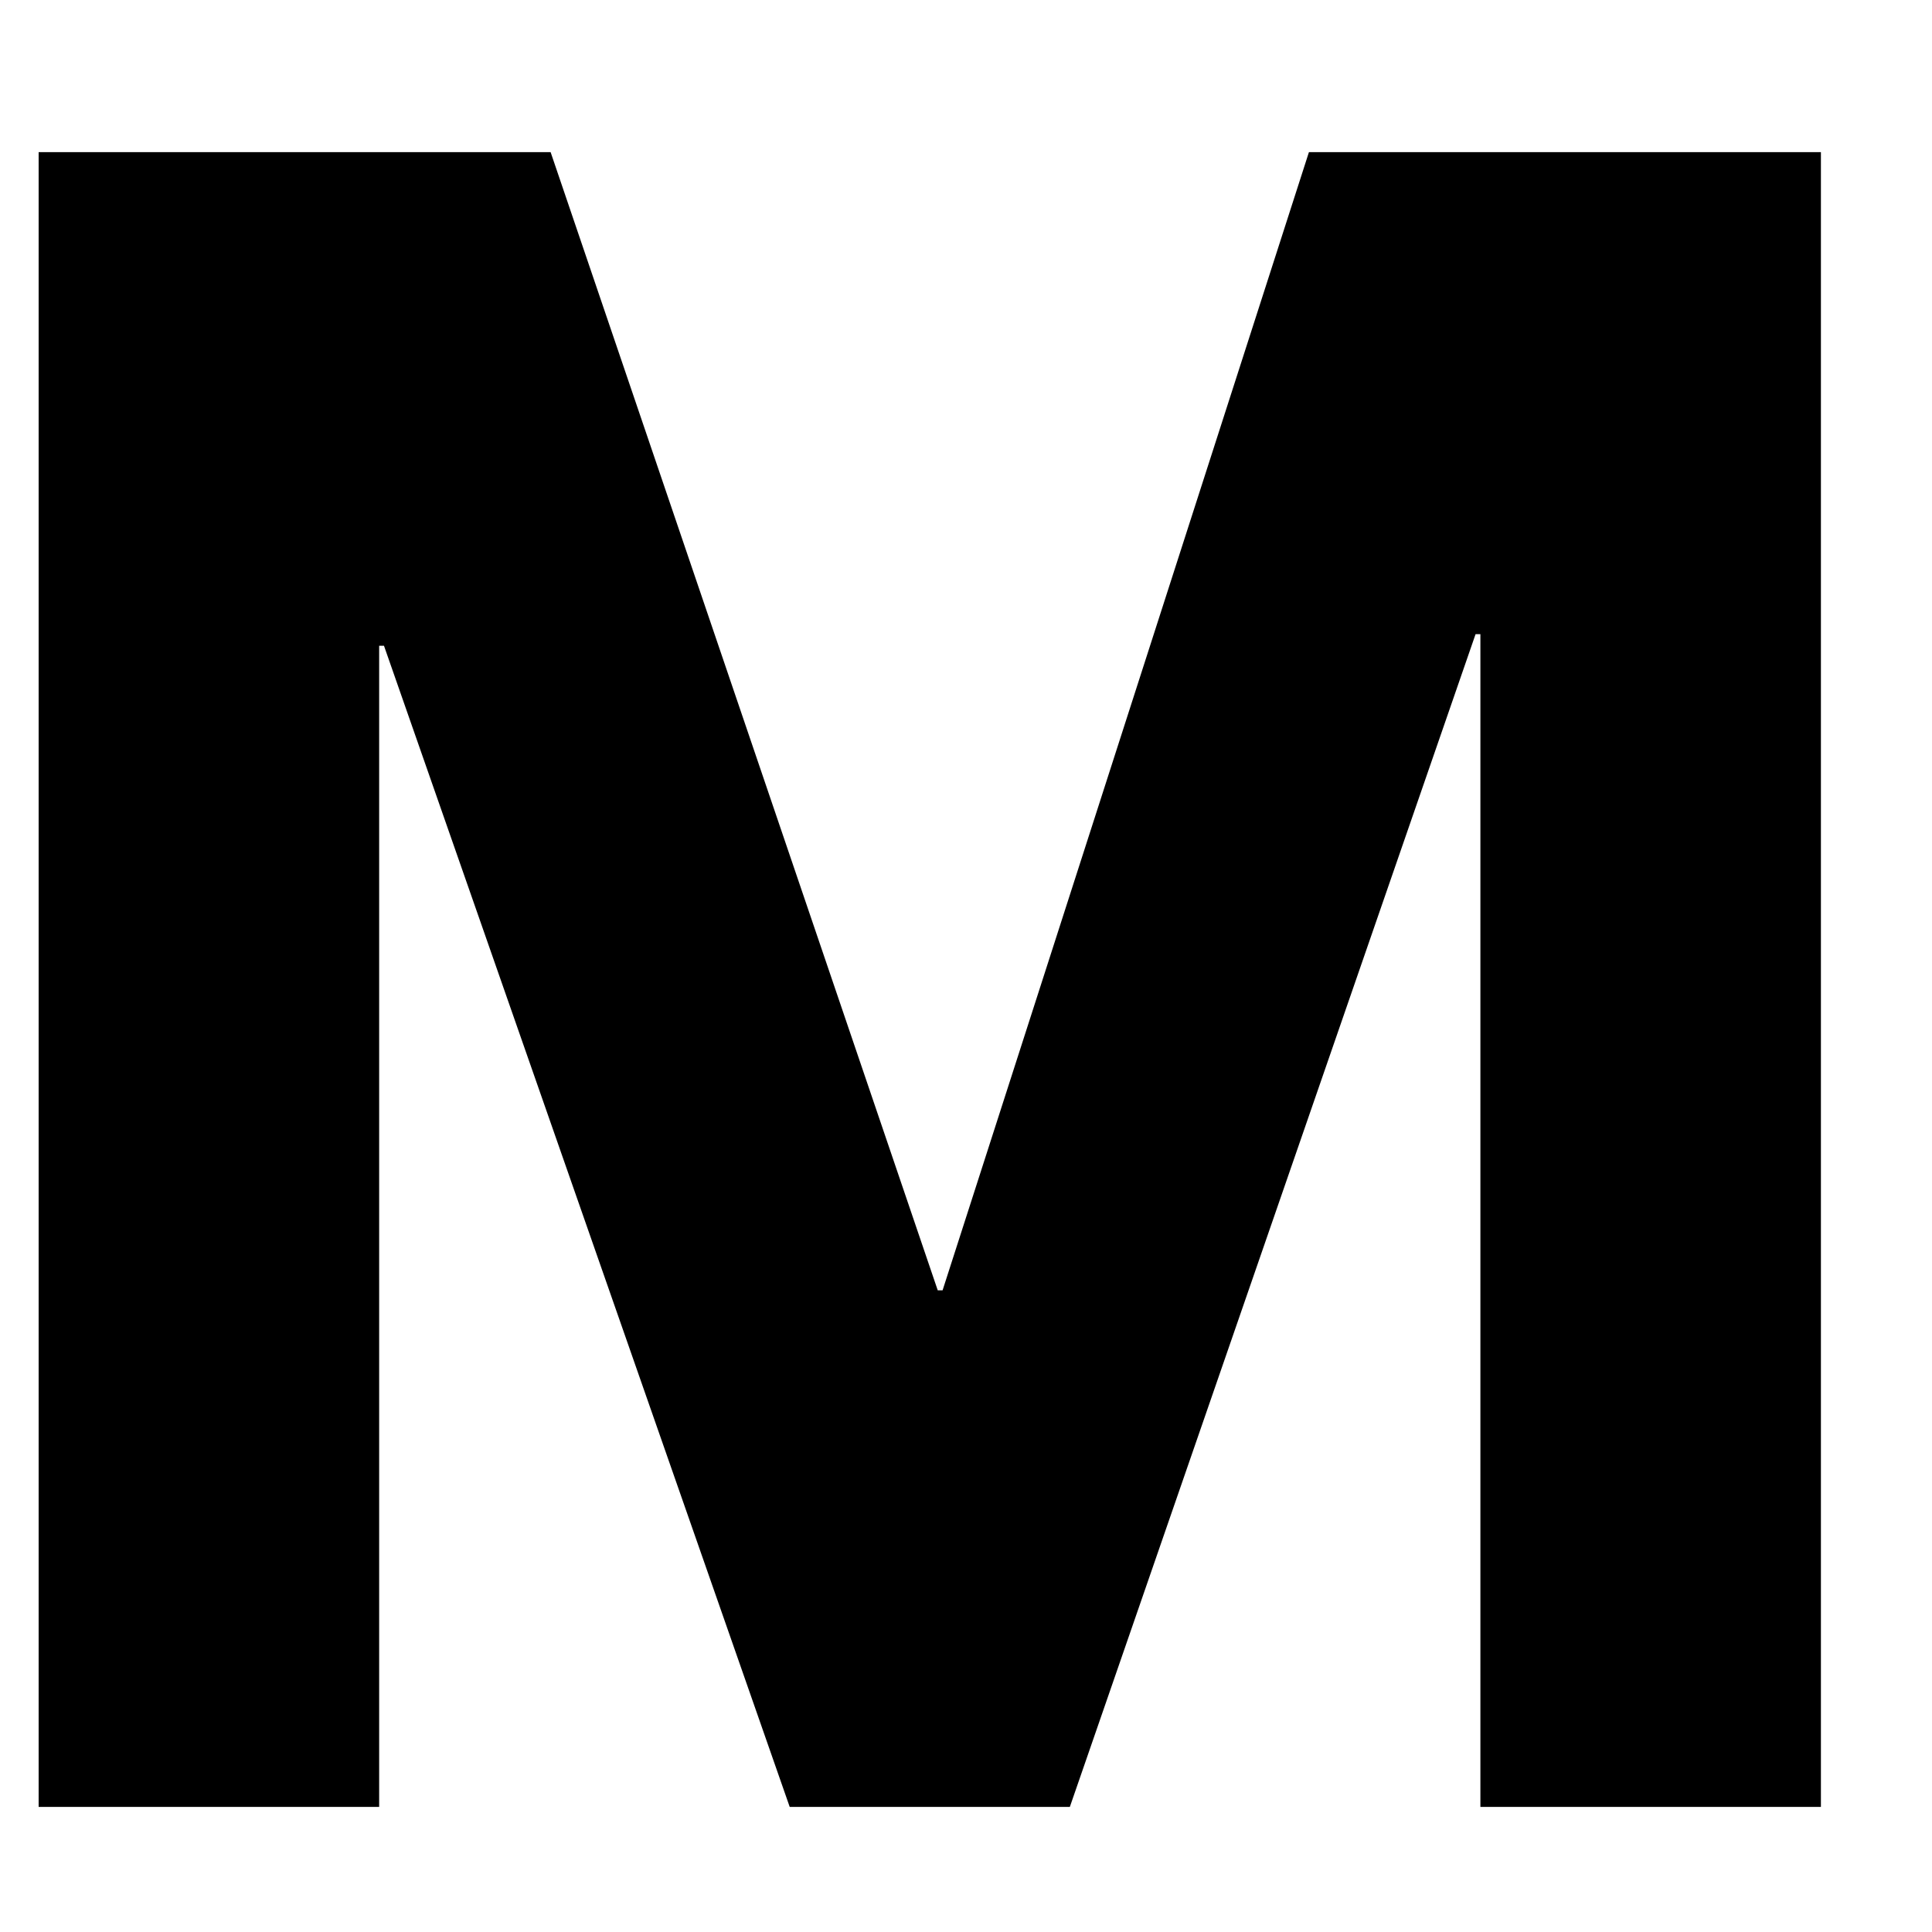 <svg xmlns="http://www.w3.org/2000/svg" fill="currentColor" width="1em" height="1em" viewBox="0 0 16 16"><path d="M0.32 1.26h4.24l3.206 9.426h0.04L10.84 1.26h4.24v13.704H12.26V5.252h-0.04L8.86 14.964H6.54L3.18 5.348h-0.04v9.616H0.32V1.26z" fill-rule="evenodd" /></svg>